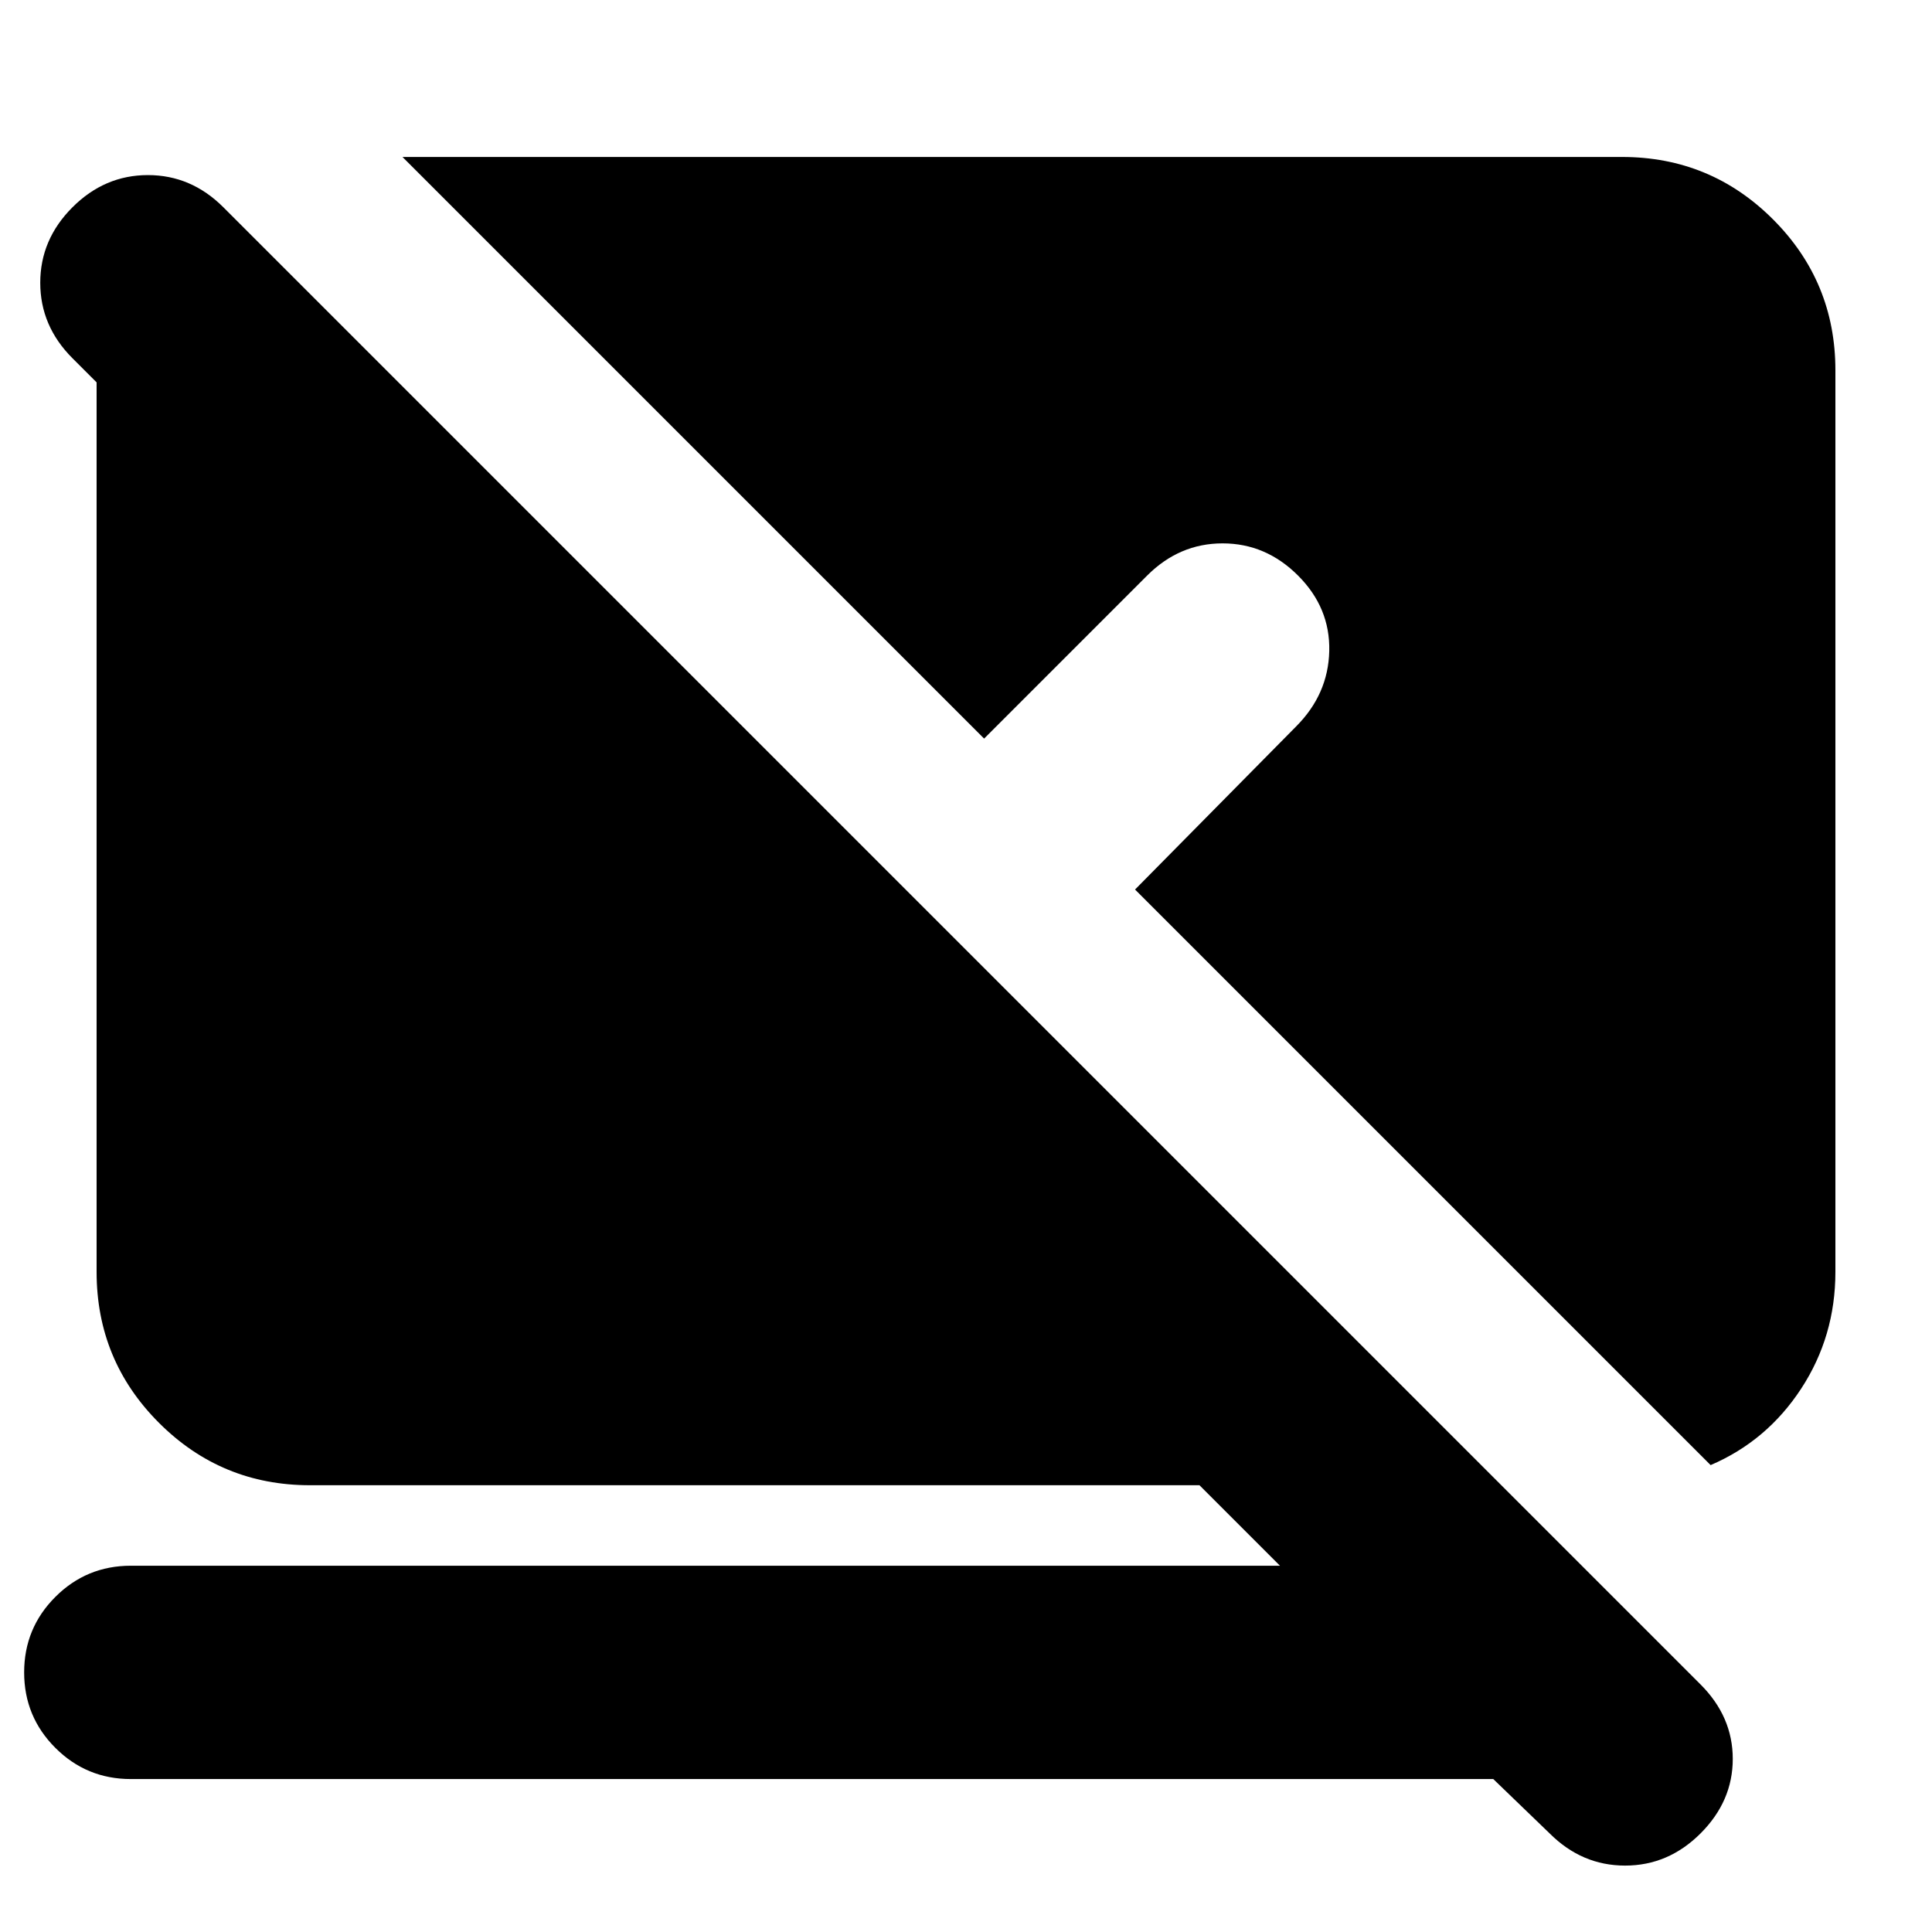 <svg xmlns="http://www.w3.org/2000/svg" height="24" viewBox="0 -960 960 960" width="24"><path d="M742-76H65q-22 0-37.5-15.5T12-129q0-22 15.5-37.5T65-182h571l-40-40H154q-44 0-75-31t-31-75v-442l-12-12q-16-16-16-37.5T36-857q16-16 37.5-16t37.5 16l734 734q16 16 16 37t-16 37q-16 16-37.5 16T770-49l-28-27Zm108-156L564-518l80-81q16-16 16.5-37.5T645-674q-16-16-37.5-16T570-674l-81 81-289-289h606q44 0 75 31t31 75v448q0 32-17 58t-45 38Z"/></svg>